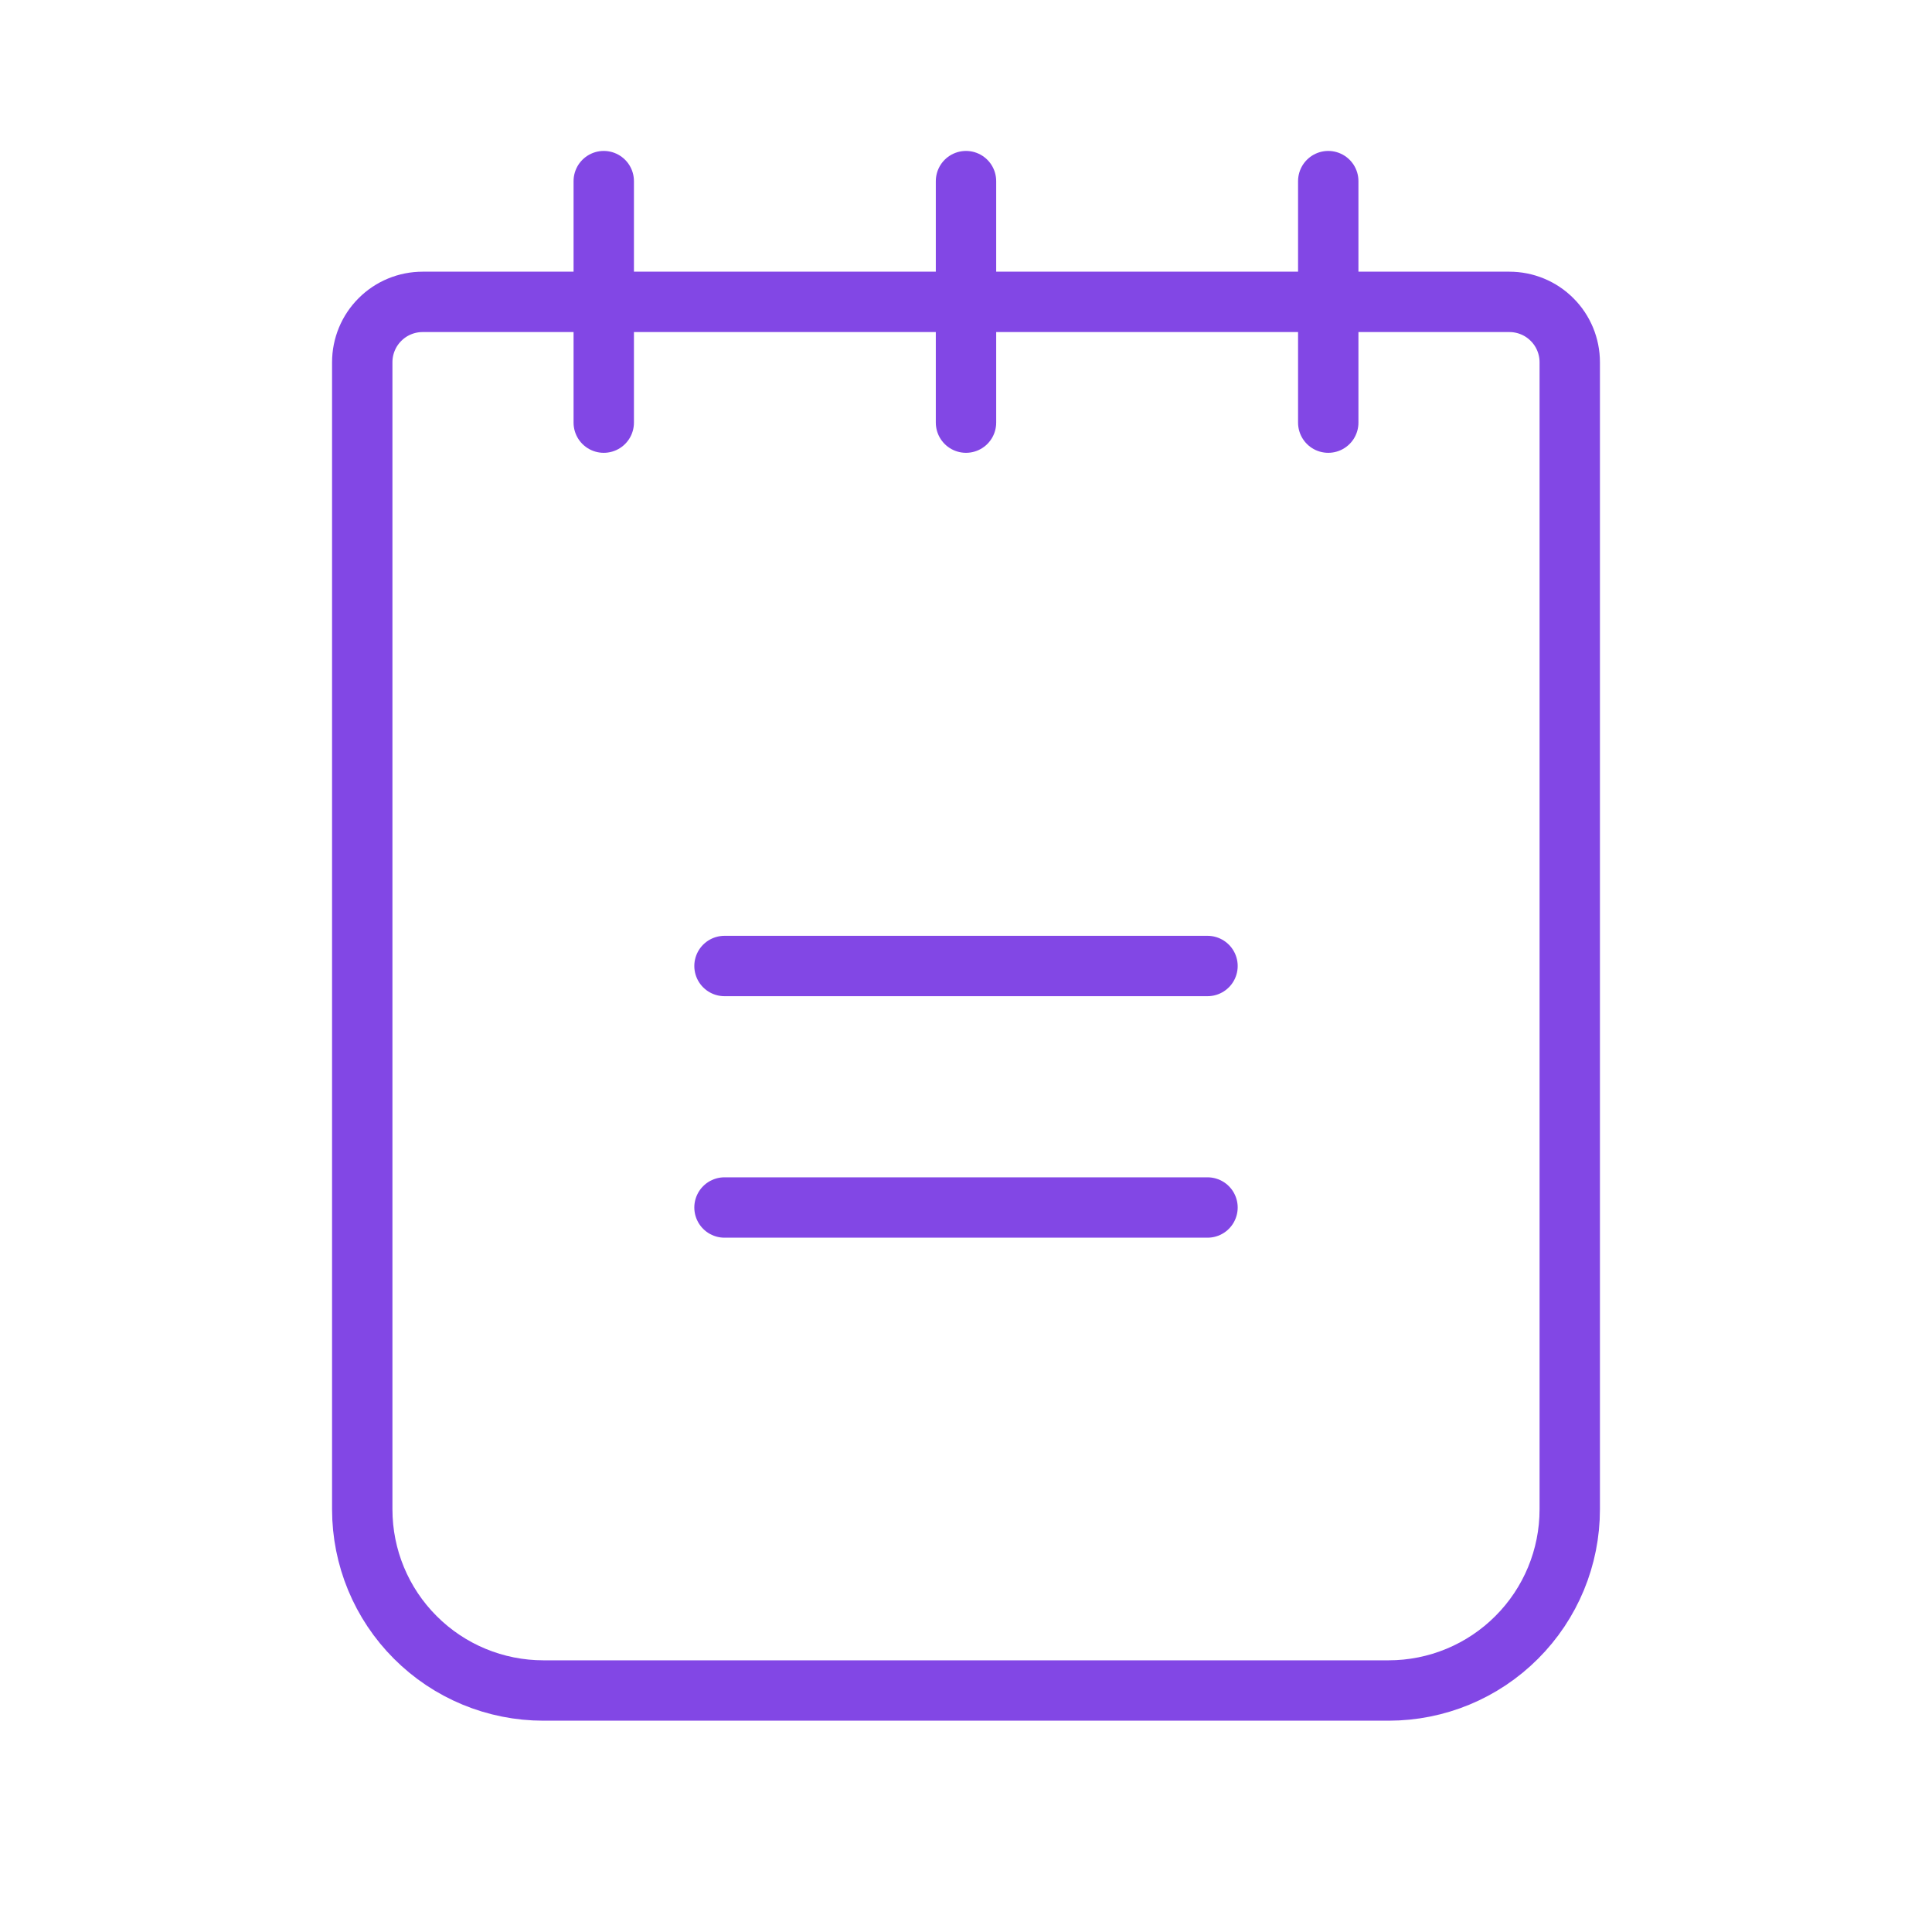 <svg width="32" height="32" viewBox="0 0 32 32" fill="none" xmlns="http://www.w3.org/2000/svg">
<path d="M12 16H20" stroke="#8247E5" stroke-linecap="round" stroke-linejoin="round"/>
<path d="M12 20H20" stroke="#8247E5" stroke-linecap="round" stroke-linejoin="round"/>
<path d="M7 5H25C25.265 5 25.52 5.105 25.707 5.293C25.895 5.48 26 5.735 26 6V25C26 25.796 25.684 26.559 25.121 27.121C24.559 27.684 23.796 28 23 28H9C8.204 28 7.441 27.684 6.879 27.121C6.316 26.559 6 25.796 6 25V6C6 5.735 6.105 5.48 6.293 5.293C6.48 5.105 6.735 5 7 5V5Z" stroke="#8247E5" stroke-linecap="round" stroke-linejoin="round"/>
<path d="M10 3V7" stroke="#8247E5" stroke-linecap="round" stroke-linejoin="round"/>
<path d="M16 3V7" stroke="#8247E5" stroke-linecap="round" stroke-linejoin="round"/>
<path d="M22 3V7" stroke="#8247E5" stroke-linecap="round" stroke-linejoin="round"/>
</svg>

